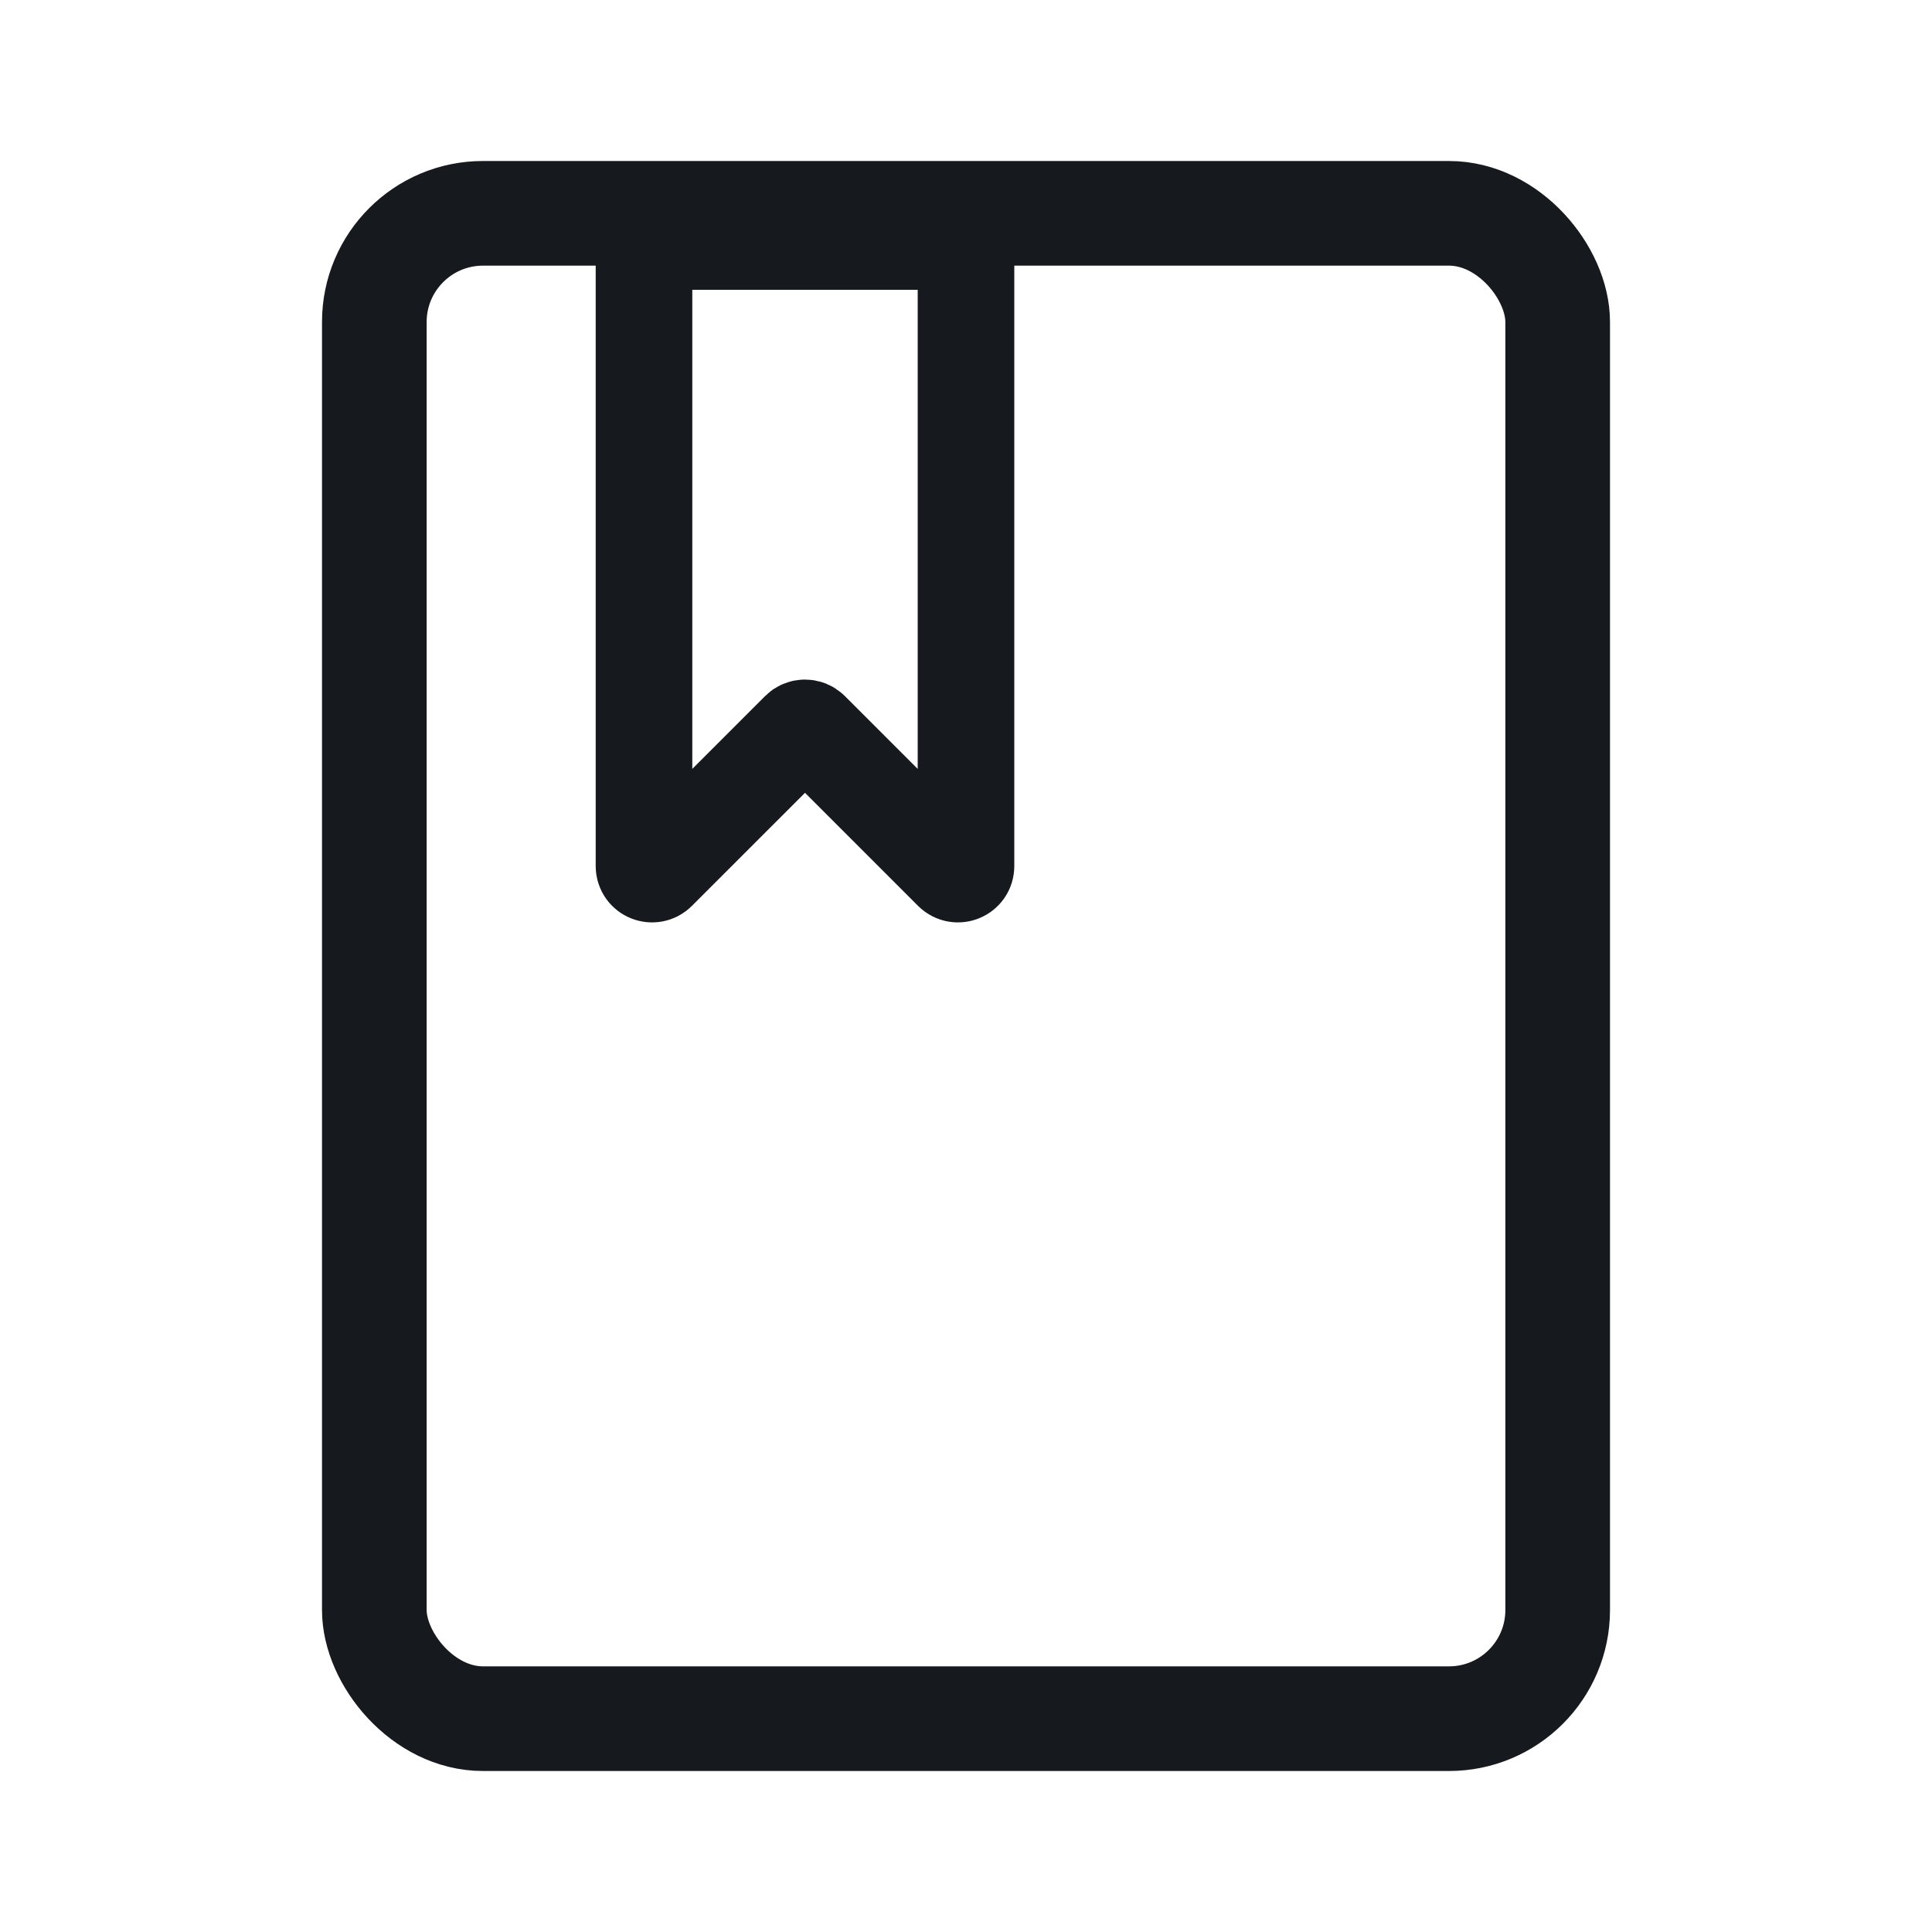 <svg width="24" height="24" viewBox="0 0 24 24" fill="none" xmlns="http://www.w3.org/2000/svg">
<rect x="4.65" y="2.65" width="14.7" height="18.7" rx="1.35" stroke="#16191D" stroke-width="1.3"/>
<path d="M8 10.759V3.1C8 3.045 8.045 3 8.1 3H11.9C11.955 3 12 3.045 12 3.1V10.759C12 10.848 11.892 10.892 11.829 10.829L10.071 9.071C10.032 9.032 9.968 9.032 9.929 9.071L8.171 10.829C8.108 10.892 8 10.848 8 10.759Z" stroke="#16191D" stroke-width="1.2" stroke-linecap="round"/>
</svg>
